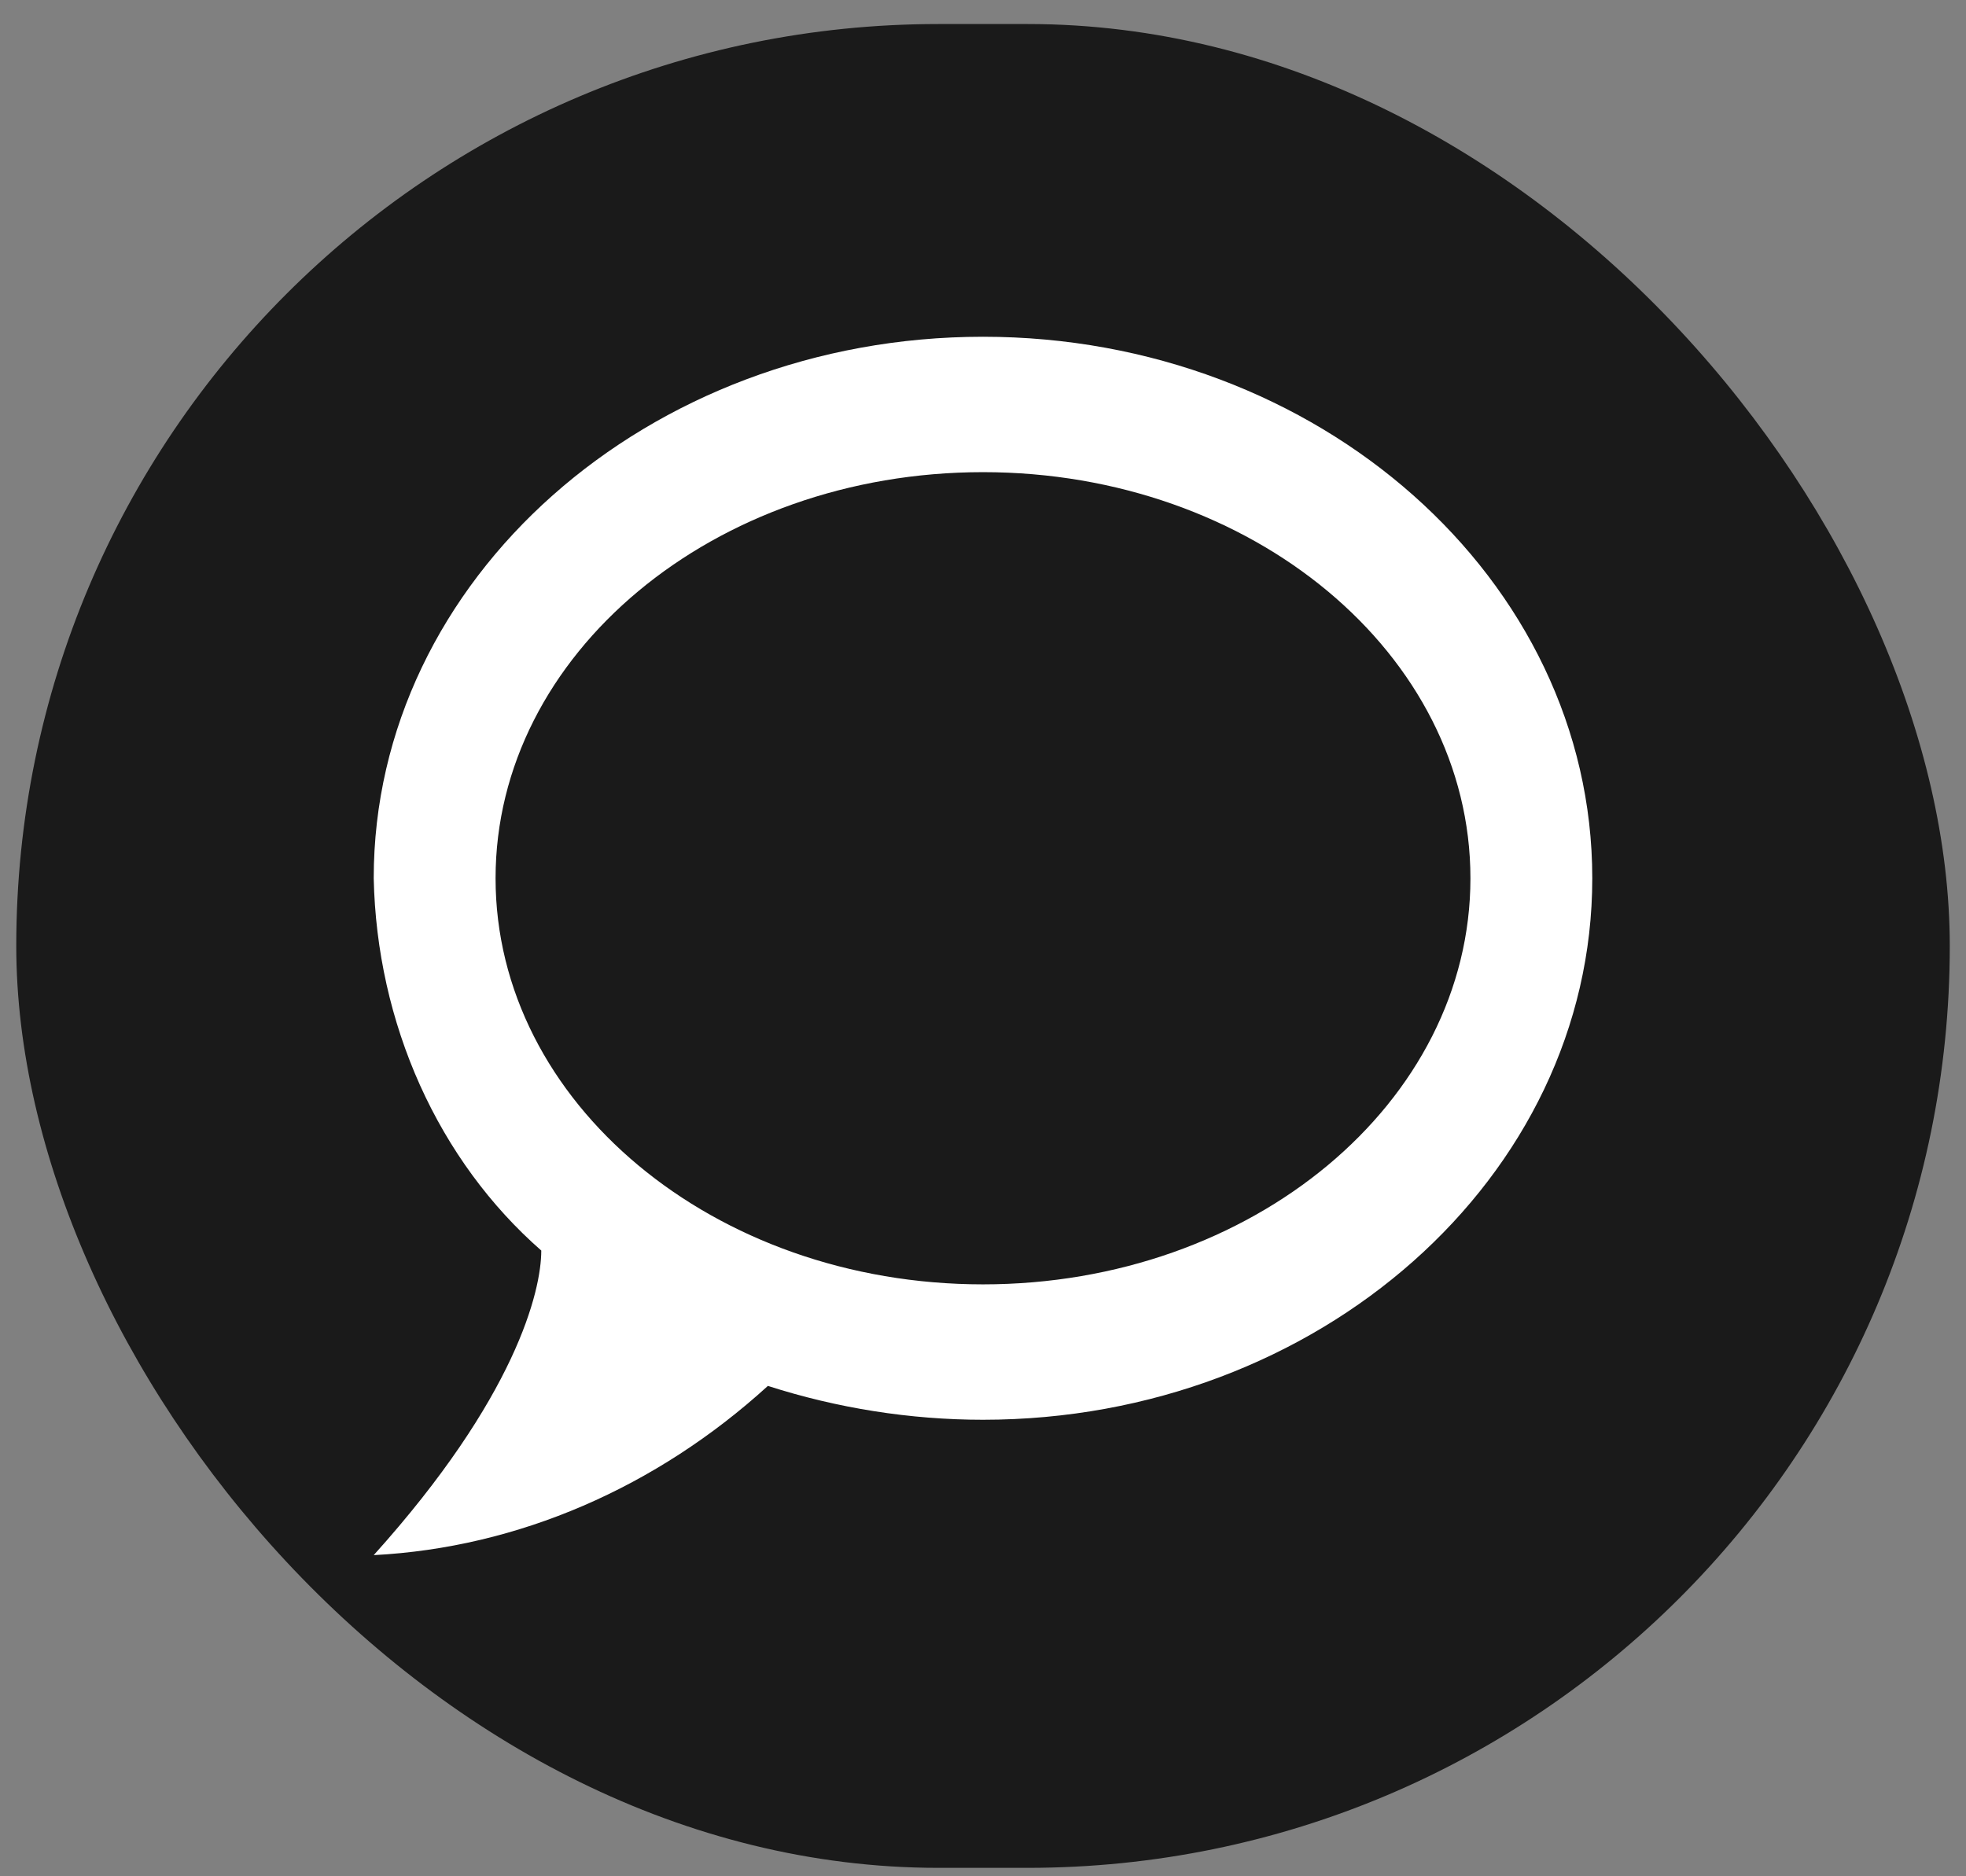 
<svg width="44" height="42" viewBox="0 0 44 42" fill="none" xmlns="http://www.w3.org/2000/svg">
<rect x="0" y="0" width="44" height="42" fill="#808080" stroke="none"/>
<rect x="0.364" y="0.538" width="43.273" height="41.273" rx="20.636" fill="black" fill-opacity="0.8"/>
<path d="M22 7.538C14.5 7.538 8.364 12.963 8.364 19.66C8.398 21.27 8.752 22.851 9.4 24.292C10.049 25.733 10.975 26.996 12.114 27.993C12.114 28.902 11.541 31.281 8.364 34.811C11.595 34.644 14.691 33.296 17.186 31.023C18.741 31.523 20.377 31.781 22 31.781C29.5 31.781 35.636 26.357 35.636 19.66C35.636 12.963 29.5 7.538 22 7.538ZM22 28.75C15.973 28.75 11.091 24.675 11.091 19.66C11.091 14.644 15.973 10.569 22 10.569C28.027 10.569 32.909 14.644 32.909 19.66C32.909 24.675 28.027 28.75 22 28.75Z" fill="white"/>
</svg>
